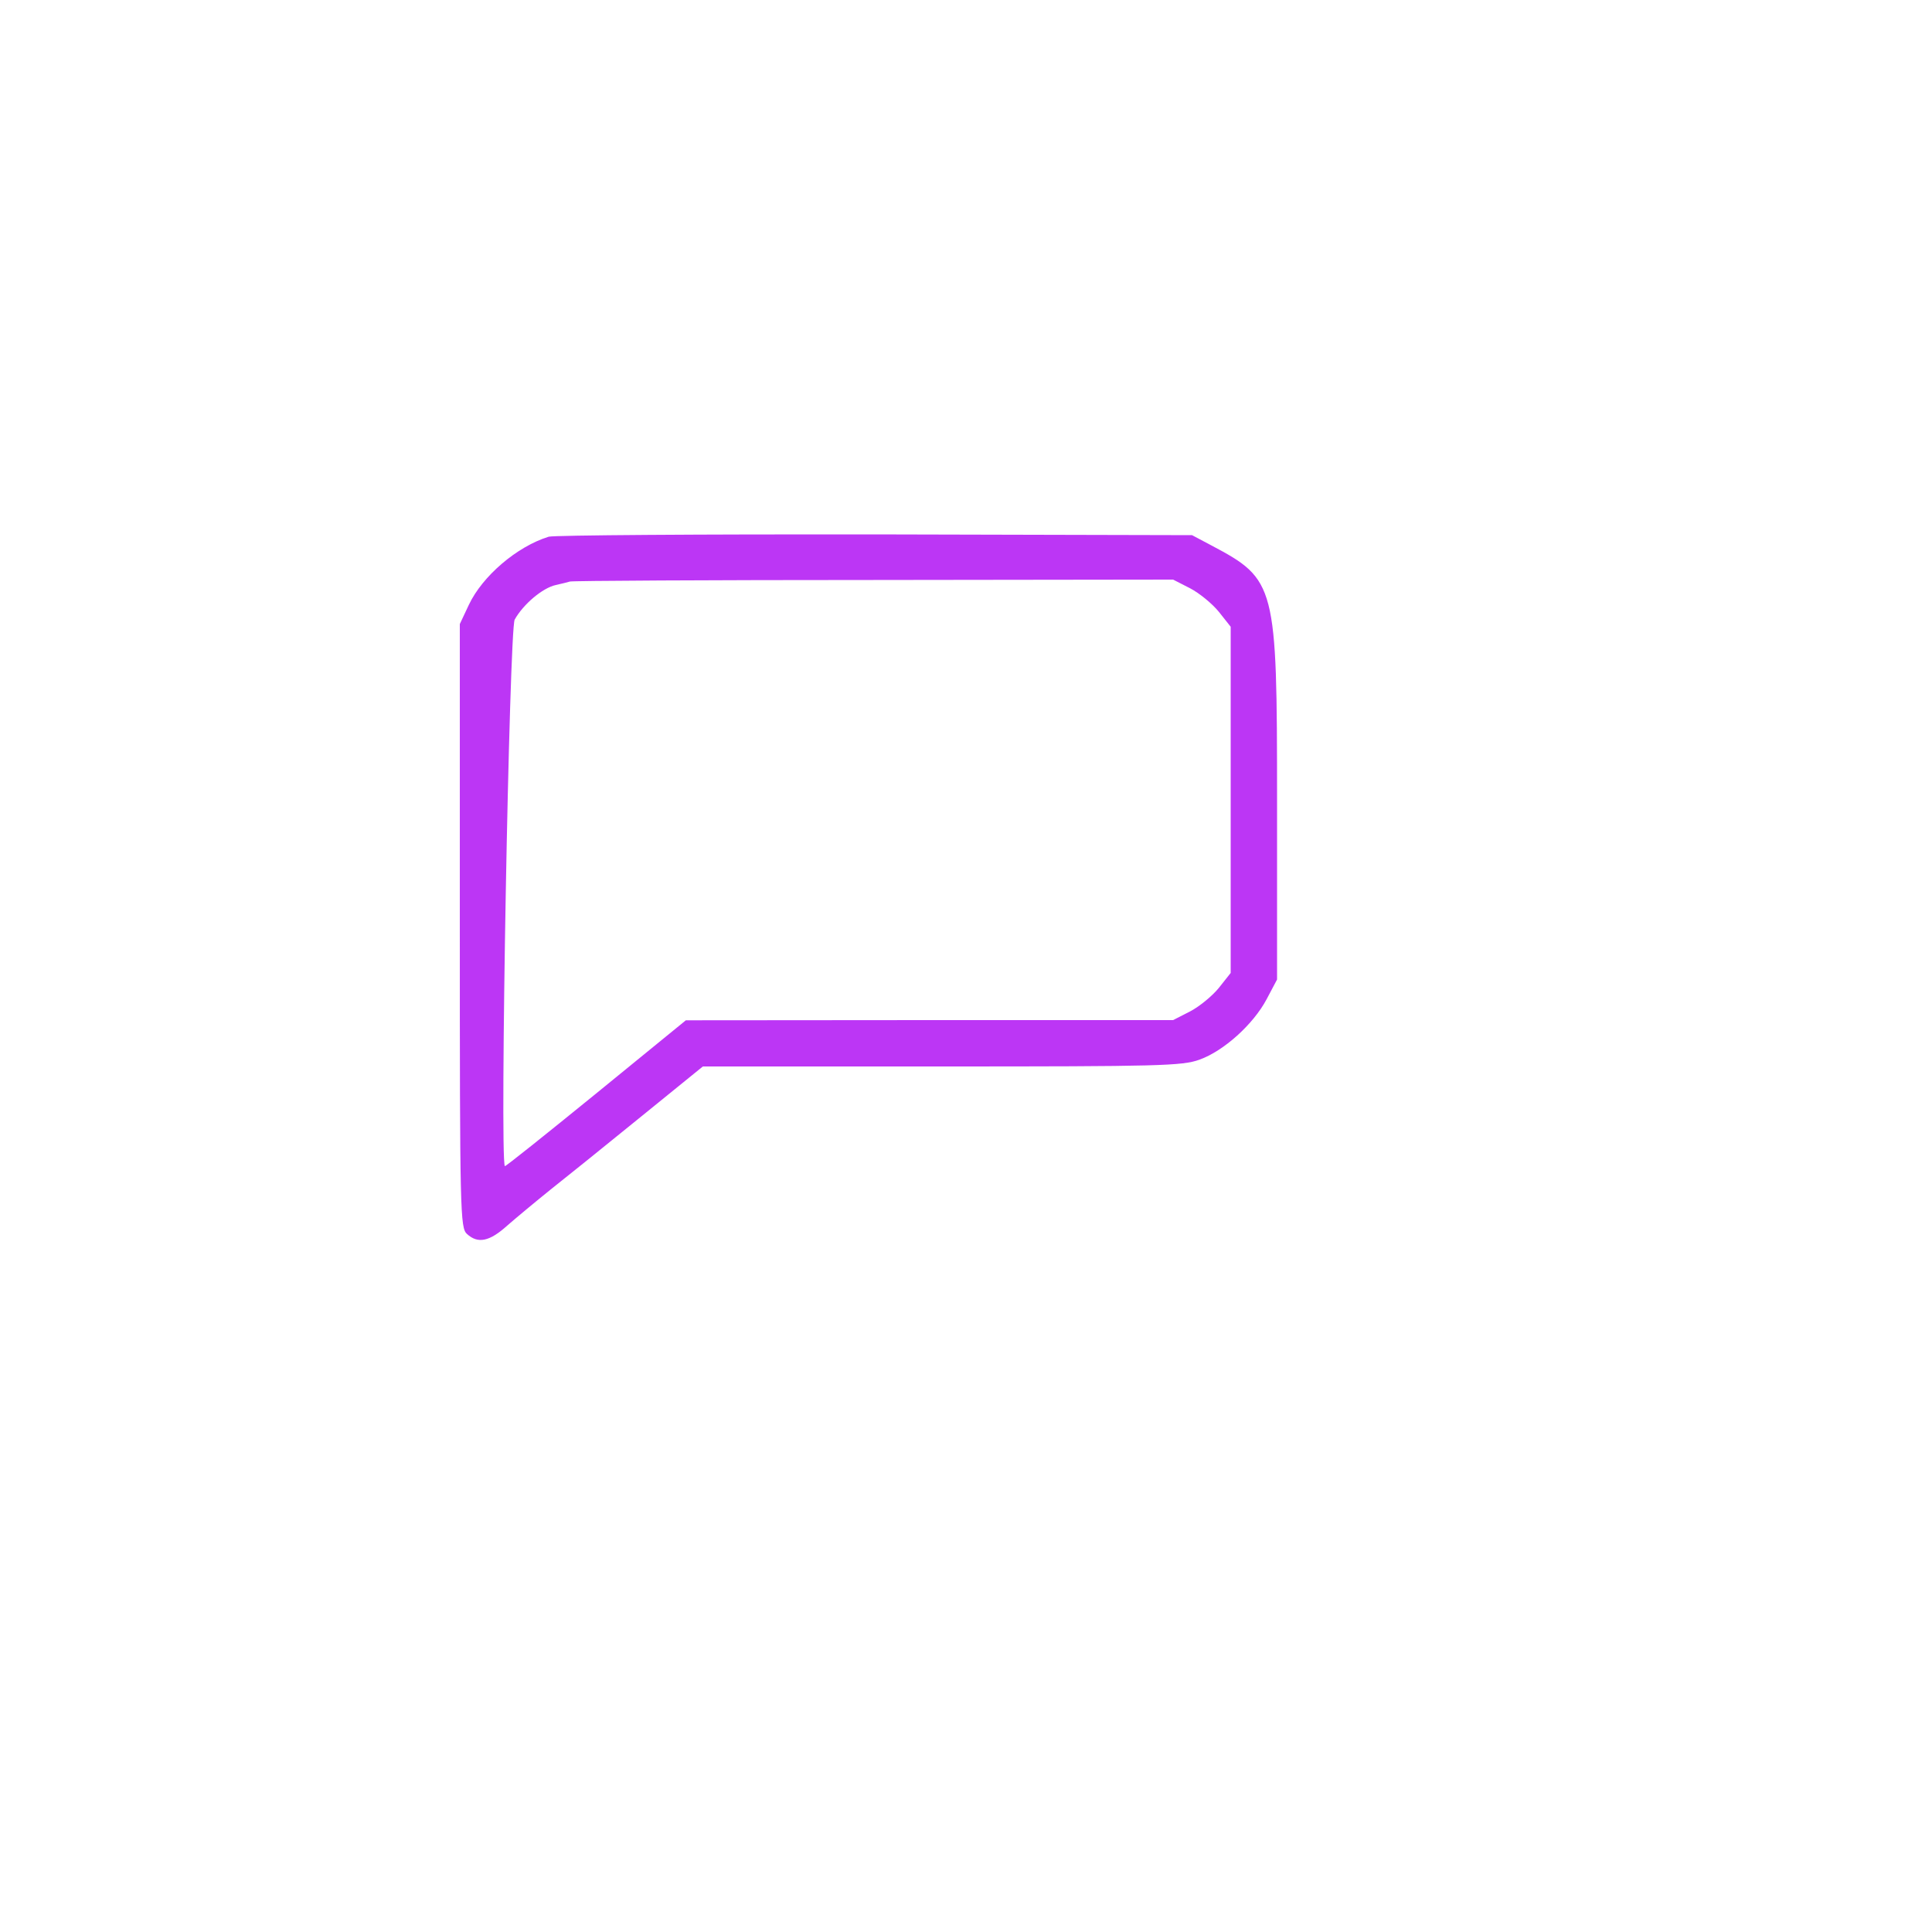 <?xml version="1.0" standalone="no"?>
<!DOCTYPE svg PUBLIC "-//W3C//DTD SVG 20010904//EN"
 "http://www.w3.org/TR/2001/REC-SVG-20010904/DTD/svg10.dtd">
<svg version="1.0" xmlns="http://www.w3.org/2000/svg"
 width="500pt" height="500pt" viewBox="0 0 500 500"
 preserveAspectRatio="xMidYMid meet">
<g transform="translate(0,500) scale(0.05,-0.05)"
fill="#bc36f5" stroke="none">
<path d="M2840 7222 c-165 -51 -343 -204 -413 -352 l-47 -100 0 -1562 c0
-1488 2 -1563 37 -1595 57 -52 117 -39 208 43 47 41 148 125 225 187 77 61
286 229 464 374 l324 263 1236 0 c1128 0 1245 3 1334 35 126 45 279 183 348
313 l54 102 0 930 c0 1115 -6 1140 -340 1317 l-100 53 -1640 4 c-902 1 -1663
-4 -1690 -12z m3320 -267 c48 -25 115 -80 149 -122 l61 -77 0 -896 0 -896 -61
-77 c-34 -42 -101 -97 -149 -122 l-88 -45 -1261 0 -1261 -1 -467 -381 c-257
-209 -468 -378 -470 -374 -27 56 23 2776 51 2829 44 79 144 164 213 179 29 6
62 15 73 18 11 4 718 8 1571 8 l1551 2 88 -45z"/>
</g>
</svg>
